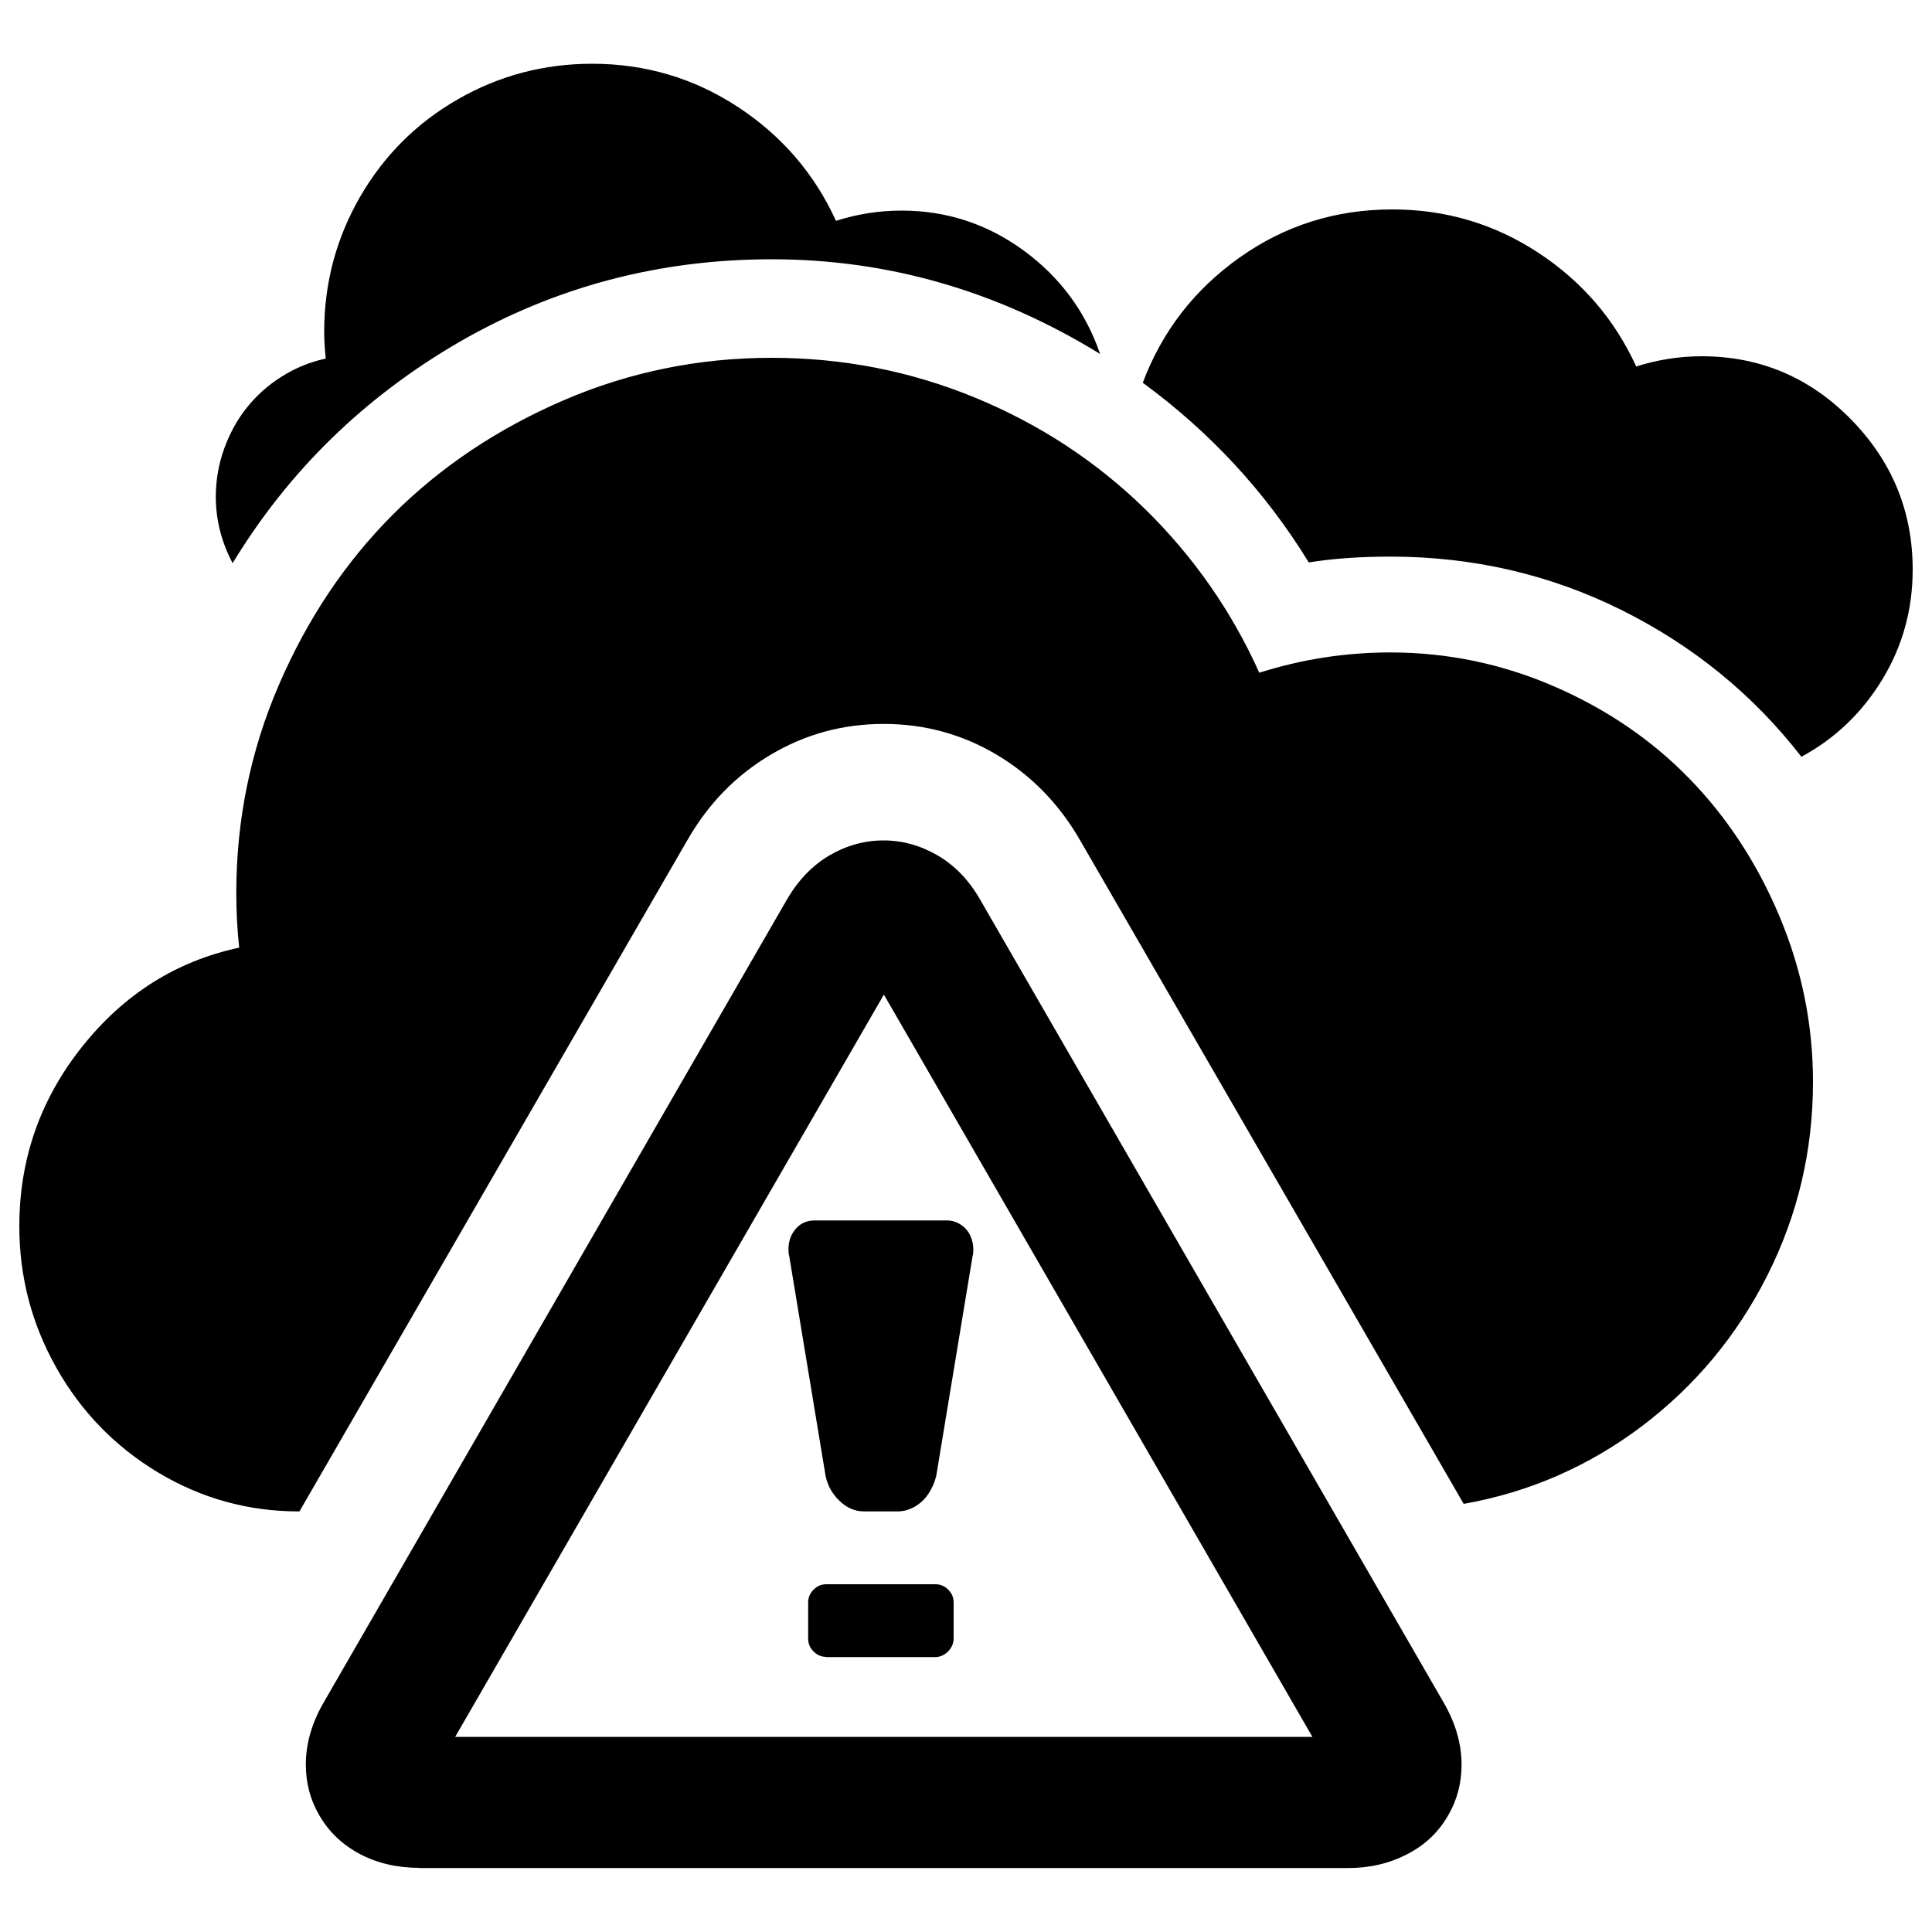 <?xml version="1.0" encoding="utf-8"?>
<!-- Svg Vector Icons : http://www.onlinewebfonts.com/icon -->
<!DOCTYPE svg PUBLIC "-//W3C//DTD SVG 1.1//EN" "http://www.w3.org/Graphics/SVG/1.1/DTD/svg11.dtd">
<svg version="1.1" xmlns="http://www.w3.org/2000/svg" xmlns:xlink="http://www.w3.org/1999/xlink" x="0px" y="0px" viewBox="0 0 1000 1000" enable-background="new 0 0 1000 1000" xml:space="preserve">
<g><g transform="matrix(1 0 0 -1 0 1920)"><path d="M120.4,1628.5c-5.8,11-8.7,22.5-8.7,34.3c0,8.5,1.4,16.8,4.3,24.9c2.9,8,6.8,15.2,11.9,21.5s11,11.6,18.1,16c7,4.4,14.6,7.5,22.6,9.2c-0.5,4.8-0.8,9.4-0.8,13.9c0,25.1,6.2,48.3,18.5,69.7c12.3,21.3,29.1,38.2,50.5,50.5c21.3,12.3,44.6,18.5,69.7,18.5c27.6,0,52.8-7.5,75.5-22.4c22.7-14.9,39.6-34.6,50.7-58.9c11,3.5,22.3,5.3,33.9,5.3c23.4,0,44.4-6.9,63.3-20.7c18.8-13.8,32-31.6,39.5-53.5c-53,32.6-109.6,49-169.9,49c-58.3,0-112-14.2-161.4-42.6C188.7,1714.6,149.5,1676.4,120.4,1628.5z M932.4,1528.3c-24.9,32.1-55.9,57.4-93,75.9c-37.2,18.5-77.1,27.7-119.8,27.7c-15.6,0-29.6-1-42.2-3c-22.3,36.4-51,67.4-85.9,93c10,26.6,26.7,48.2,50.1,64.8c23.4,16.6,49.7,24.9,79.1,24.9c27.6,0,52.8-7.5,75.5-22.4c22.7-14.9,39.6-34.6,50.7-58.9c11,3.5,22.3,5.3,33.9,5.3c30.1,0,55.9-10.9,77.2-32.6c21.3-21.7,32-47.6,32-77.8c0-20.6-5.2-39.5-15.6-56.7C963.9,1551.2,950,1537.8,932.4,1528.3z M154.6,1137.7c-26.1,0-50.3,6.7-72.7,20.1c-22.3,13.4-39.9,31.5-52.7,54.2c-12.8,22.7-19.2,47.1-19.2,73.3c0,34.7,10.8,65.6,32.4,92.8c21.6,27.2,48.7,44.4,81.4,51.4c-1,9.3-1.5,18.7-1.5,28.2c0,37.7,7.3,73.6,22,107.7c14.7,34.1,34.4,63.6,59.1,88.3c24.7,24.7,54.2,44.4,88.3,59.1s70.1,22,107.7,22c36.9,0,72.1-6.9,105.5-20.7c33.4-13.8,62.6-33,87.8-57.6c25.1-24.6,44.8-52.9,59.1-84.7c22.1,7,44.7,10.5,67.8,10.5c29.6,0,58-5.9,85.1-17.7c27.1-11.8,50.4-27.7,69.9-47.8c19.5-20.1,35-43.8,46.5-71.2c11.5-27.4,17.3-55.9,17.3-85.5c0-35.7-7.9-69.1-23.7-100.4s-37.5-57.2-65-78c-27.5-20.7-58.2-34.1-92.1-40.1L559.1,1485c-10.8,18.8-25.2,33.6-43.1,44.3c-18,10.7-37.5,16-58.6,16c-21.1,0-40.6-5.3-58.6-16c-18-10.7-32.3-25.4-43.1-44.3L155,1137.7H154.6z M217.1,953.2c-11.5,0-21.8,2.4-30.9,7.2c-9,4.8-16.1,11.5-21.1,20.3c-4.5,7.8-6.8,16.4-6.8,26c0,10.8,3.1,21.6,9.4,32.4l239.9,415.8c5.8,9.8,13.1,17.3,21.8,22.4c8.8,5.1,18.1,7.7,27.9,7.7c9.8,0,19.1-2.6,27.9-7.7c8.8-5.1,16.1-12.6,21.8-22.4L747.1,1039c6.3-10.8,9.4-21.6,9.4-32.4c0-9.5-2.3-18.2-6.8-26c-5-8.8-12.1-15.6-21.3-20.3c-9.2-4.8-19.4-7.2-30.7-7.2H217.1z M679.3,1021l-221.8,384.2L235.6,1021H679.3z M447.3,1137.7c-4.8,0-9,1.8-12.8,5.5c-3.8,3.6-6.2,8-7.2,13l-18.8,113.7c-0.3,1-0.4,2.1-0.4,3.4c0,4.3,1.3,7.8,3.8,10.7c2.5,2.9,5.8,4.3,9.8,4.3h68.5c2.5,0,4.8-0.7,7-2.1c2.1-1.4,3.8-3.2,4.9-5.5c1.1-2.3,1.7-4.8,1.7-7.5c0-1.3-0.1-2.4-0.4-3.4l-18.8-113.7c-0.8-3.3-2.1-6.3-4-9.2c-1.9-2.9-4.3-5.1-7.2-6.8c-2.9-1.6-5.8-2.4-8.9-2.4H447.3z M427.7,1062.4c-2.5,0-4.7,0.9-6.6,2.8c-1.9,1.9-2.8,4.1-2.8,6.6v18.8c0,2.5,0.9,4.7,2.8,6.6c1.9,1.9,4.1,2.8,6.6,2.8h56.5c2.5,0,4.7-0.9,6.6-2.8c1.9-1.9,2.8-4.1,2.8-6.6v-18.8c0-1.3-0.3-2.4-0.8-3.6c-0.5-1.1-1.2-2.1-2.1-3s-1.9-1.6-3-2.1s-2.3-0.8-3.6-0.8H427.7z"/></g></g>
</svg>